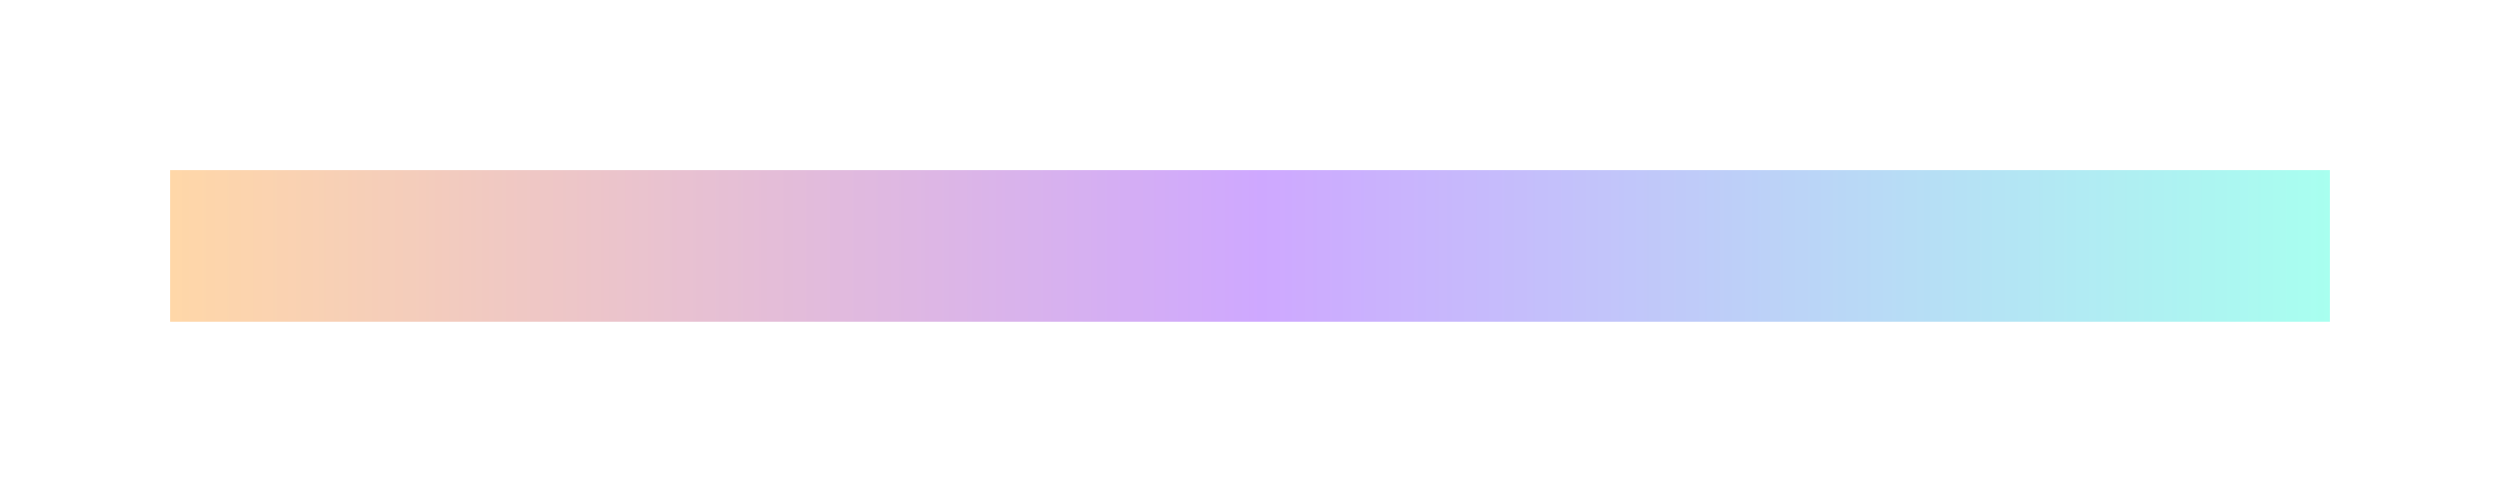 <svg width="676" height="133" viewBox="0 0 676 133" fill="none" xmlns="http://www.w3.org/2000/svg">
<g opacity="0.34" filter="url(#filter0_f_574_2492)">
<rect x="46" y="46" width="584" height="41" fill="url(#paint0_linear_574_2492)"/>
</g>
<defs>
<filter id="filter0_f_574_2492" x="0" y="0" width="676" height="133" filterUnits="userSpaceOnUse" color-interpolation-filters="sRGB">
<feFlood flood-opacity="0" result="BackgroundImageFix"/>
<feBlend mode="normal" in="SourceGraphic" in2="BackgroundImageFix" result="shape"/>
<feGaussianBlur stdDeviation="23" result="effect1_foregroundBlur_574_2492"/>
</filter>
<linearGradient id="paint0_linear_574_2492" x1="46" y1="66" x2="630" y2="66" gradientUnits="userSpaceOnUse">
<stop stop-color="#FF8A00"/>
<stop offset="0.505" stop-color="#7000FF"/>
<stop offset="1" stop-color="#00FFD1"/>
</linearGradient>
</defs>
</svg>